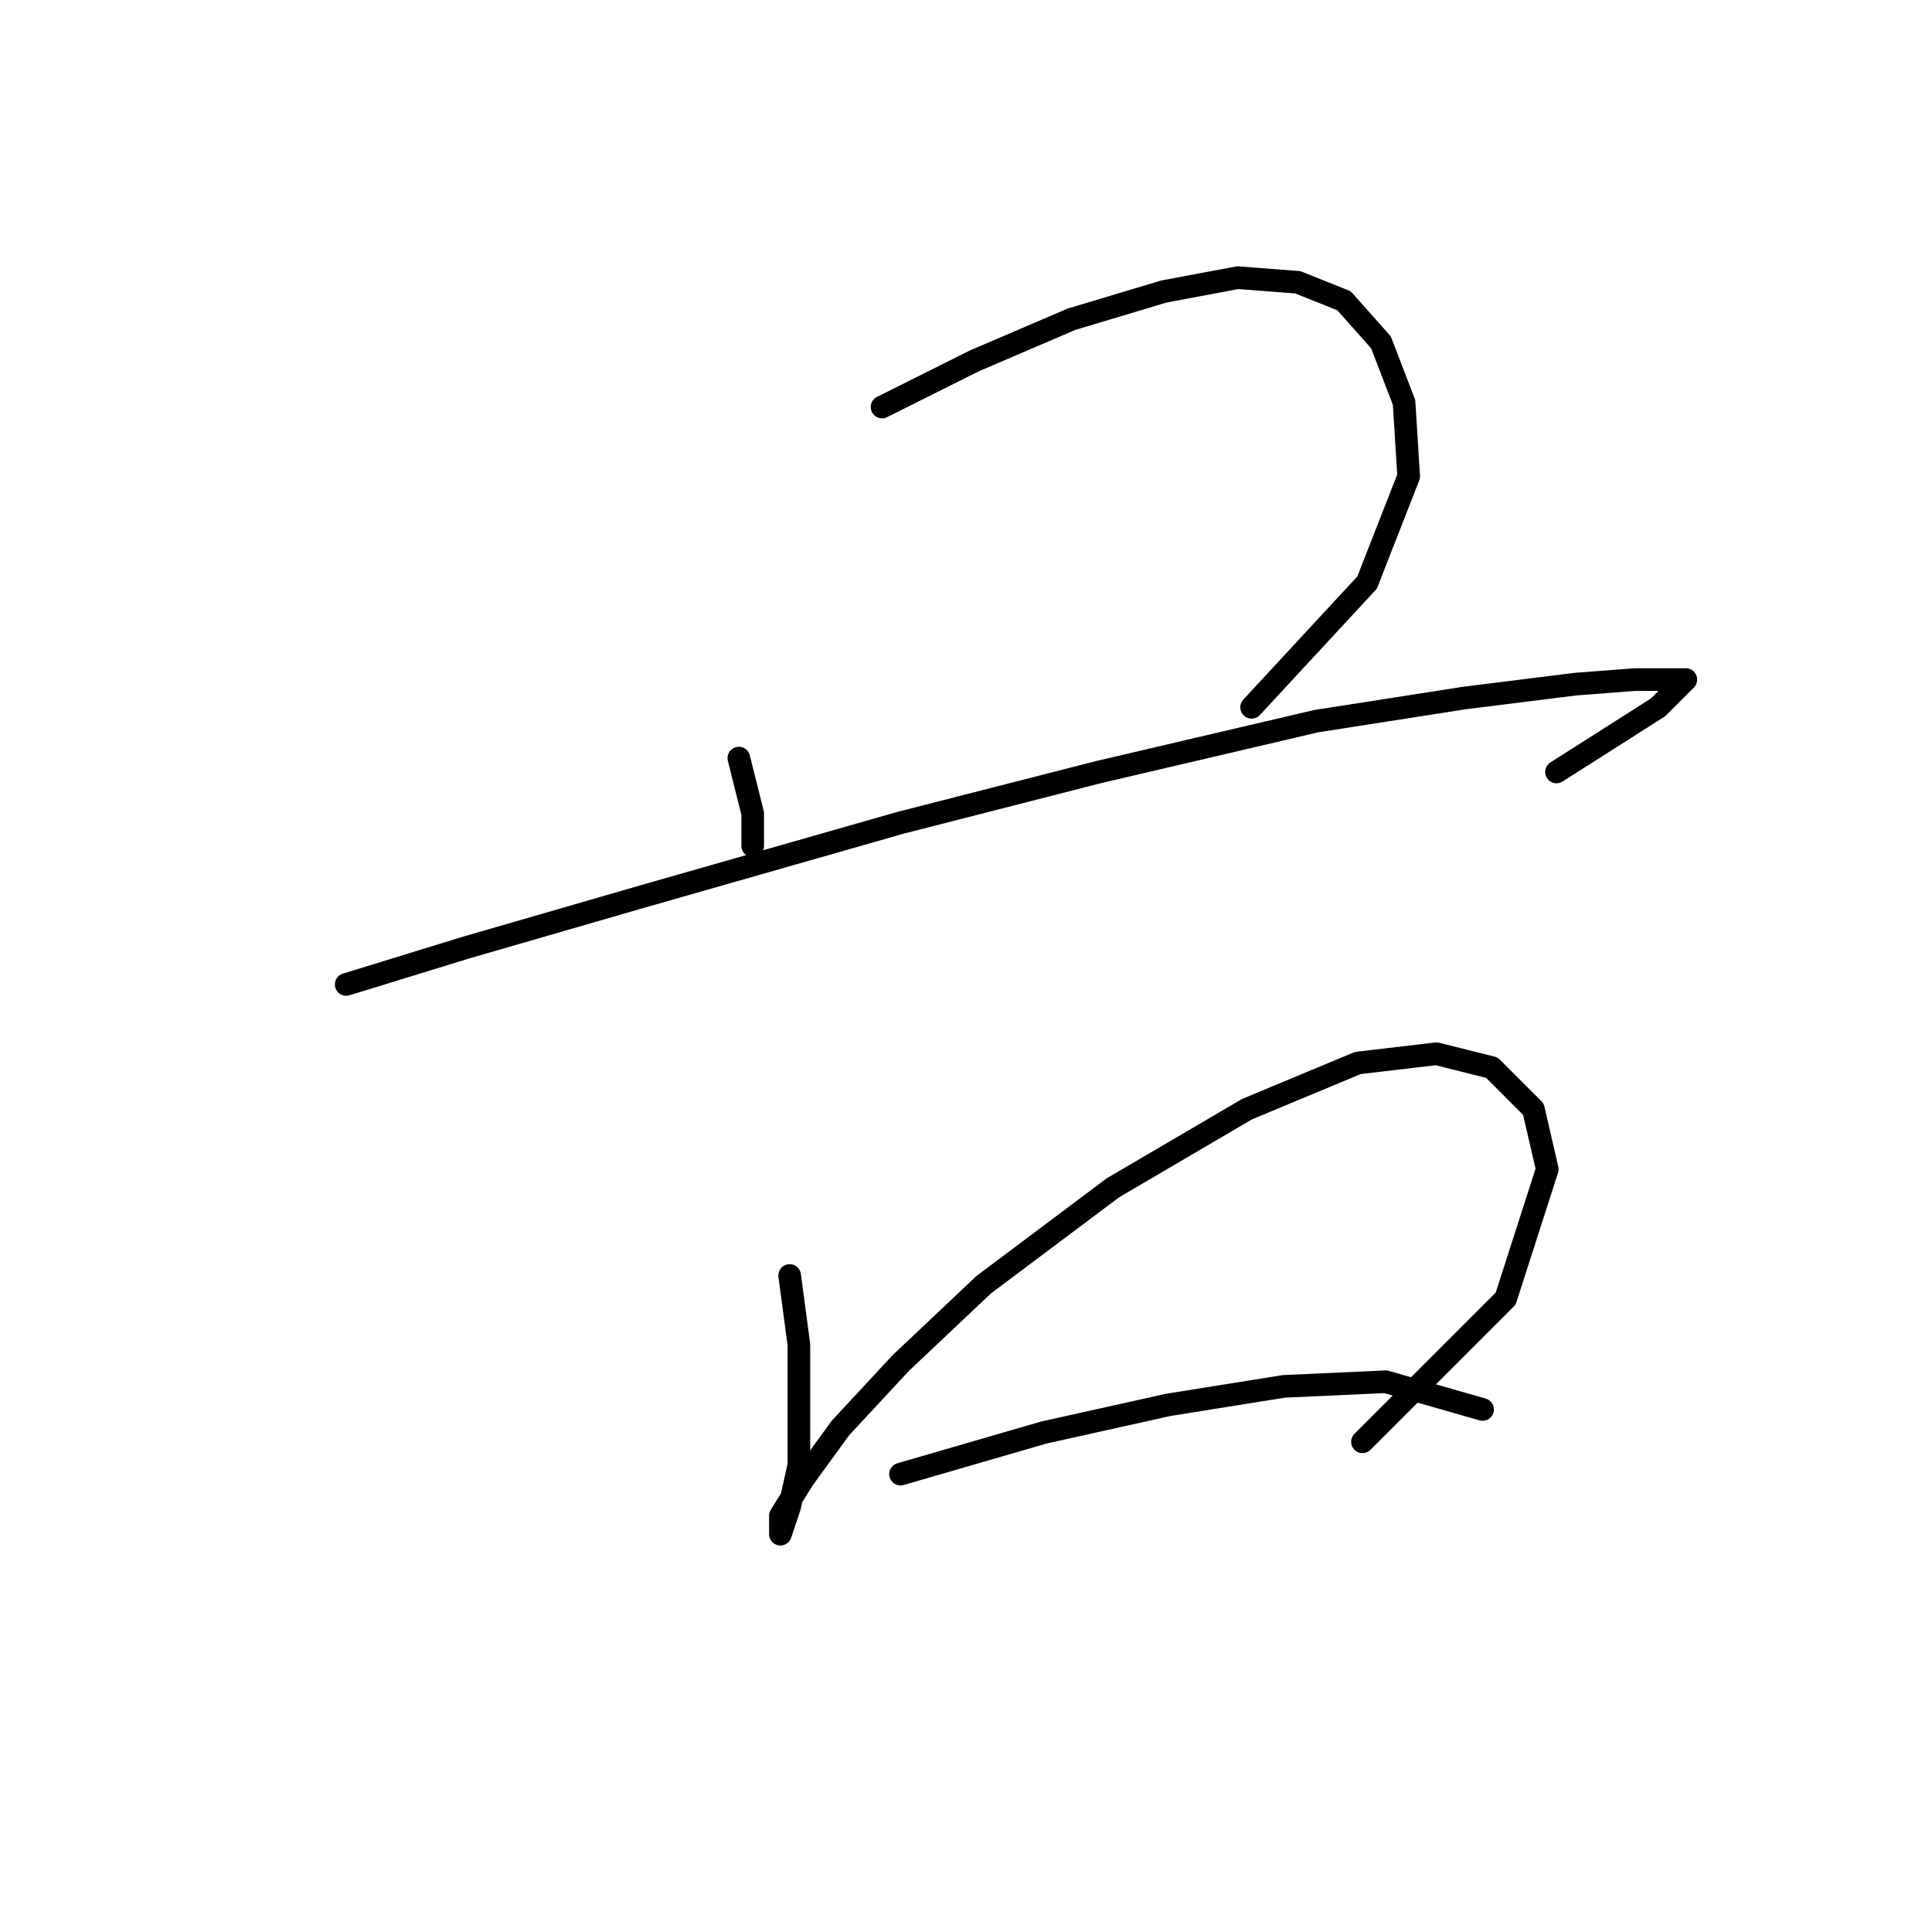 <?xml version="1.0" standalone="no"?>
    <svg width="256" height="256" xmlns="http://www.w3.org/2000/svg" version="1.1">
    <polyline stroke="black" stroke-width="3" stroke-linecap="round" fill="transparent" stroke-linejoin="round" points="97.901 100.452 99.737 107.798 99.737 112.082 99.737 112.082 " />
        <polyline stroke="black" stroke-width="3" stroke-linecap="round" fill="transparent" stroke-linejoin="round" points="116.876 53.932 129.119 47.811 141.973 42.302 154.215 38.629 164.009 36.793 171.966 37.405 178.088 39.853 182.984 45.362 186.045 53.32 186.657 63.113 181.148 77.192 165.845 93.719 165.845 93.719 " />
        <polyline stroke="black" stroke-width="3" stroke-linecap="round" fill="transparent" stroke-linejoin="round" points="45.871 130.446 61.786 125.549 85.046 118.816 119.325 109.022 145.646 102.289 174.415 95.555 194.003 92.495 208.693 90.658 216.651 90.046 221.548 90.046 223.384 90.046 219.711 93.719 206.245 102.289 206.245 102.289 " />
        <polyline stroke="black" stroke-width="3" stroke-linecap="round" fill="transparent" stroke-linejoin="round" points="104.634 169.009 105.858 178.191 105.858 186.76 105.858 194.106 104.634 199.615 103.41 203.287 103.41 200.839 106.47 195.942 111.367 189.209 119.325 180.639 130.343 170.233 147.482 157.379 165.233 146.973 179.924 140.852 190.33 139.628 197.675 141.464 203.184 146.973 205.021 154.93 199.512 172.07 180.536 191.045 180.536 191.045 " />
        <polyline stroke="black" stroke-width="3" stroke-linecap="round" fill="transparent" stroke-linejoin="round" points="119.325 195.33 138.3 189.821 154.827 186.148 170.13 183.7 183.597 183.088 196.451 186.76 196.451 186.76 " />
        </svg>